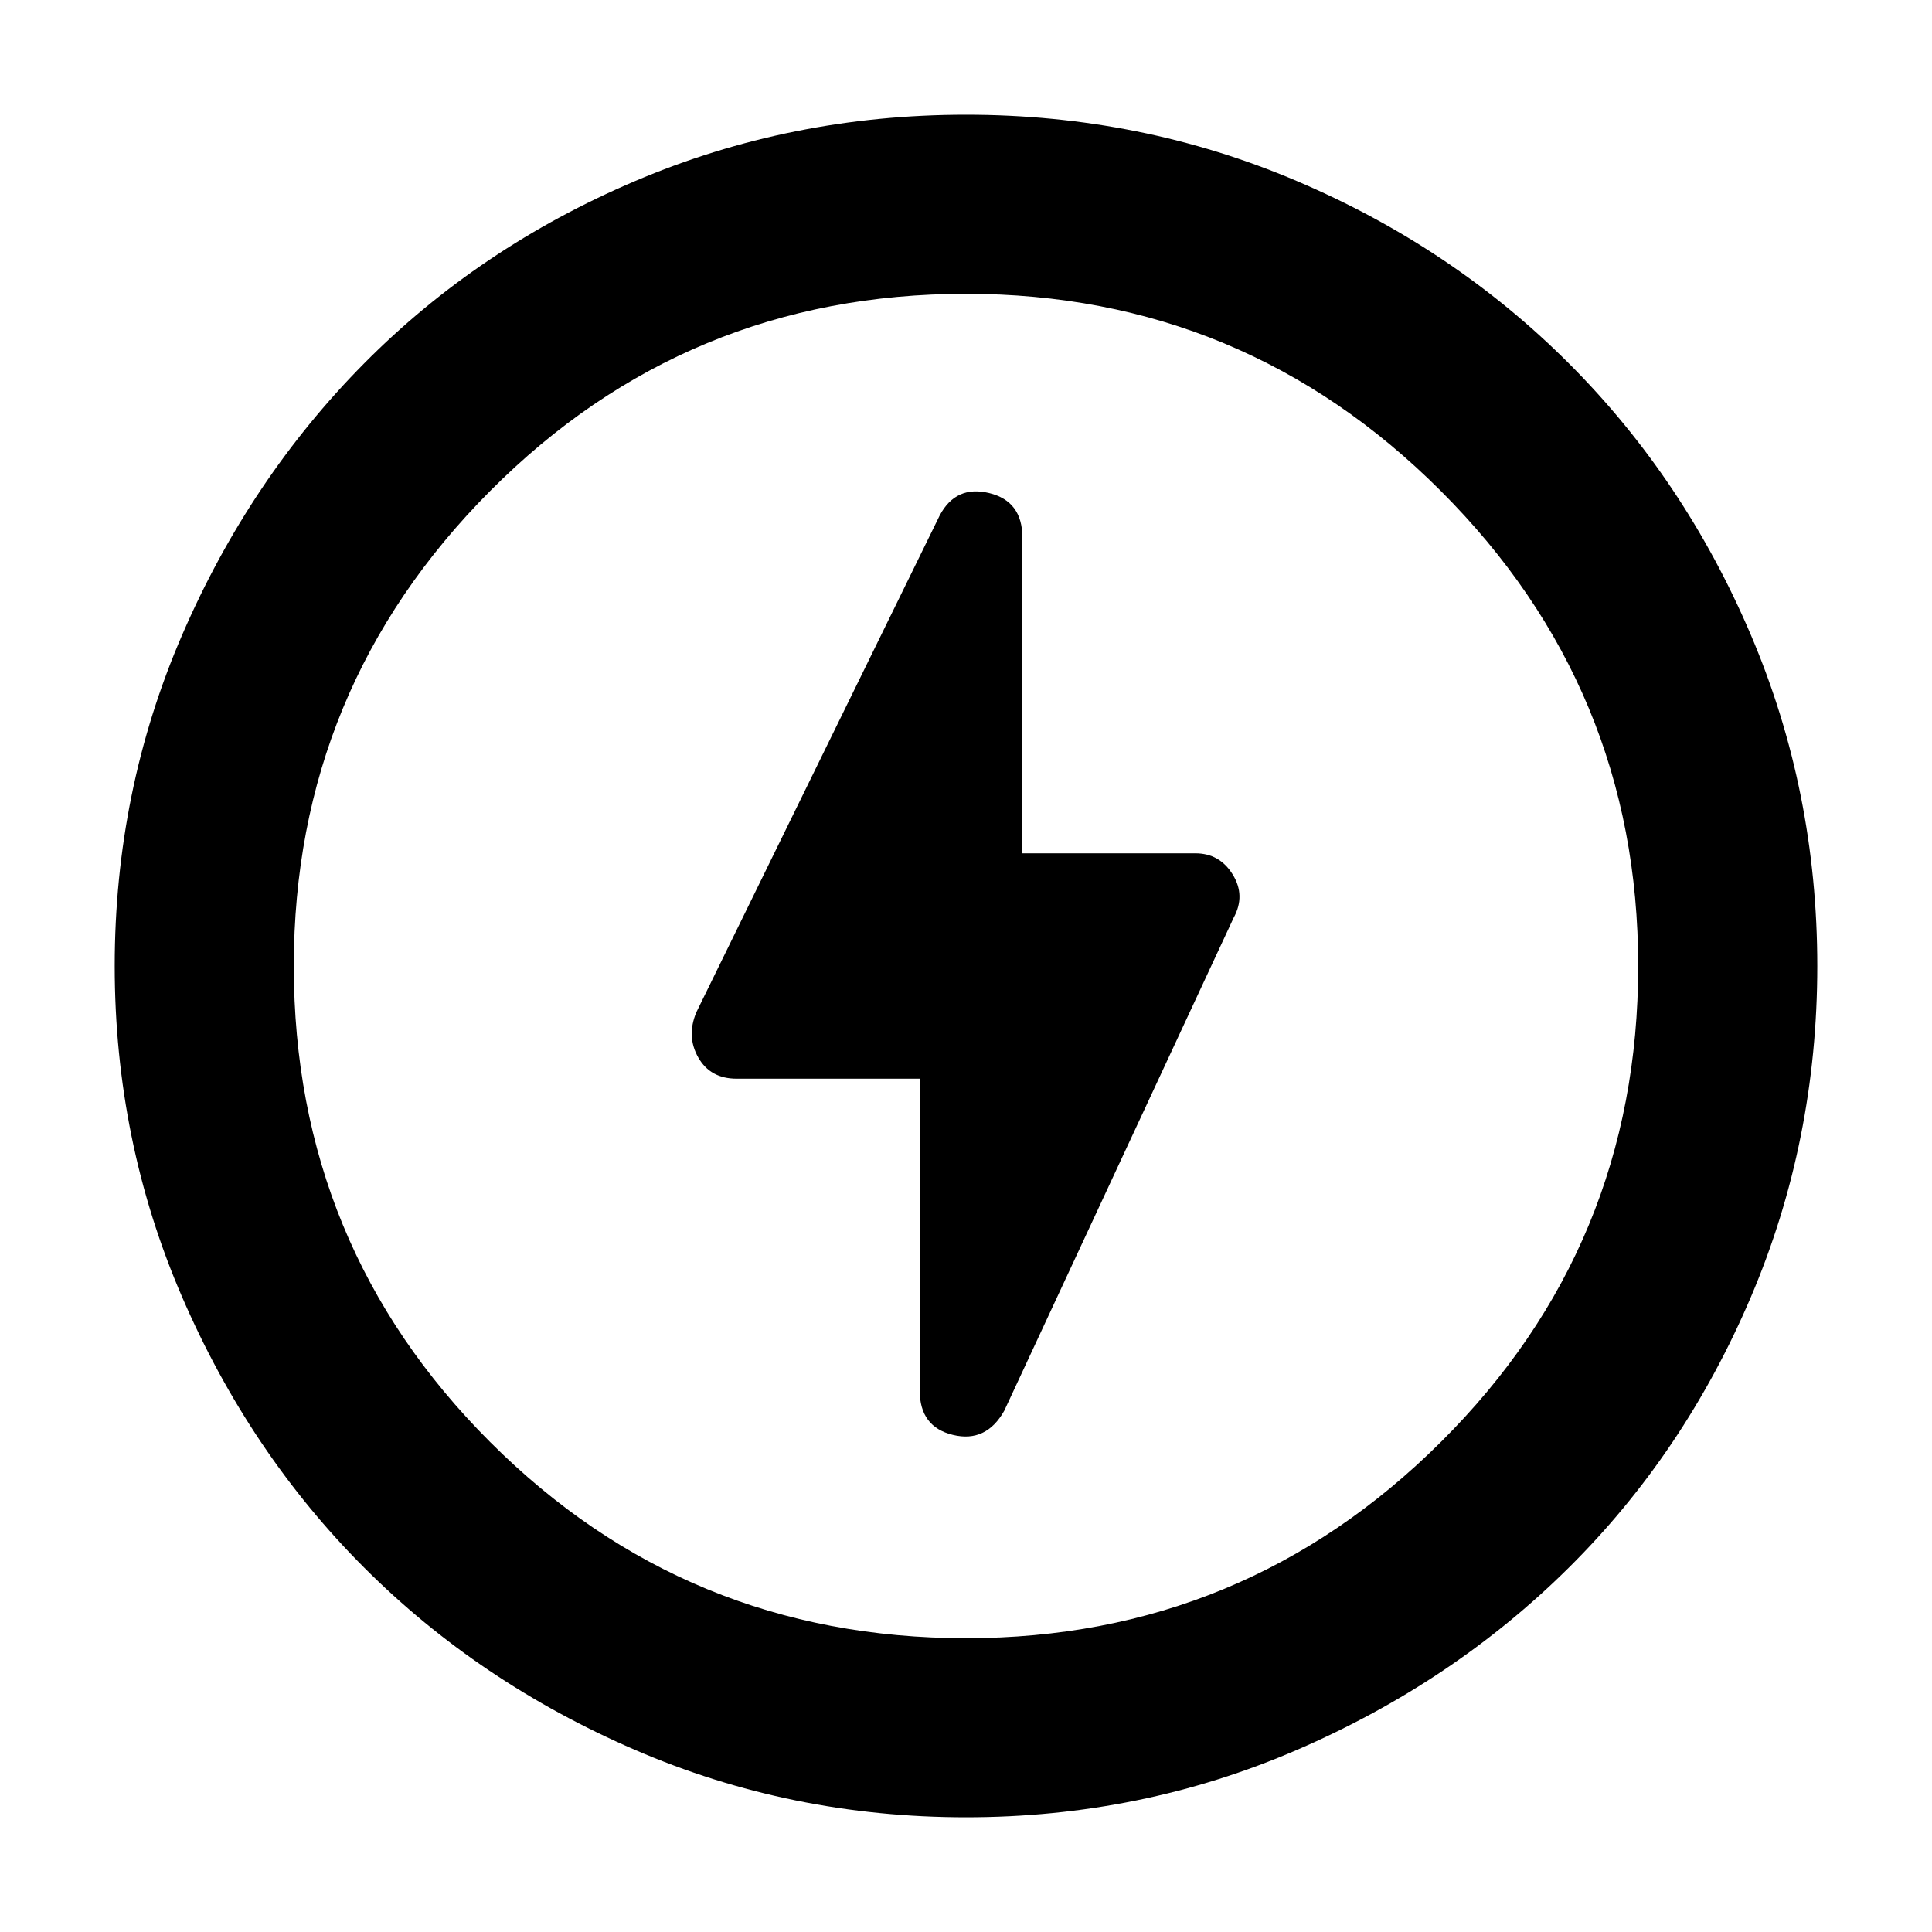 <svg xmlns="http://www.w3.org/2000/svg" height="40" width="40"><path d="M19.042 22.333v6.459q0 .75.687.916.688.167 1.063-.5L25.542 19q.25-.458-.021-.896-.271-.437-.771-.437h-3.583v-6.542q0-.75-.688-.917-.687-.166-1.021.459l-5.041 10.291q-.209.5.041.938.25.437.792.437ZM20 37.625q-3.625 0-6.854-1.396t-5.604-3.771q-2.375-2.375-3.771-5.604T2.375 20q0-3.625 1.396-6.854t3.771-5.625q2.375-2.396 5.604-3.771T20 2.375q3.625 0 6.854 1.375t5.625 3.771q2.396 2.396 3.771 5.625T37.625 20q0 3.625-1.375 6.854t-3.771 5.604q-2.396 2.375-5.625 3.771T20 37.625ZM20 20Zm0 13.917q5.75 0 9.833-4.063 4.084-4.062 4.084-9.854 0-5.75-4.084-9.833Q25.75 6.083 20 6.083q-5.792 0-9.854 4.084Q6.083 14.25 6.083 20q0 5.792 4.063 9.854 4.062 4.063 9.854 4.063Z"/></svg>
